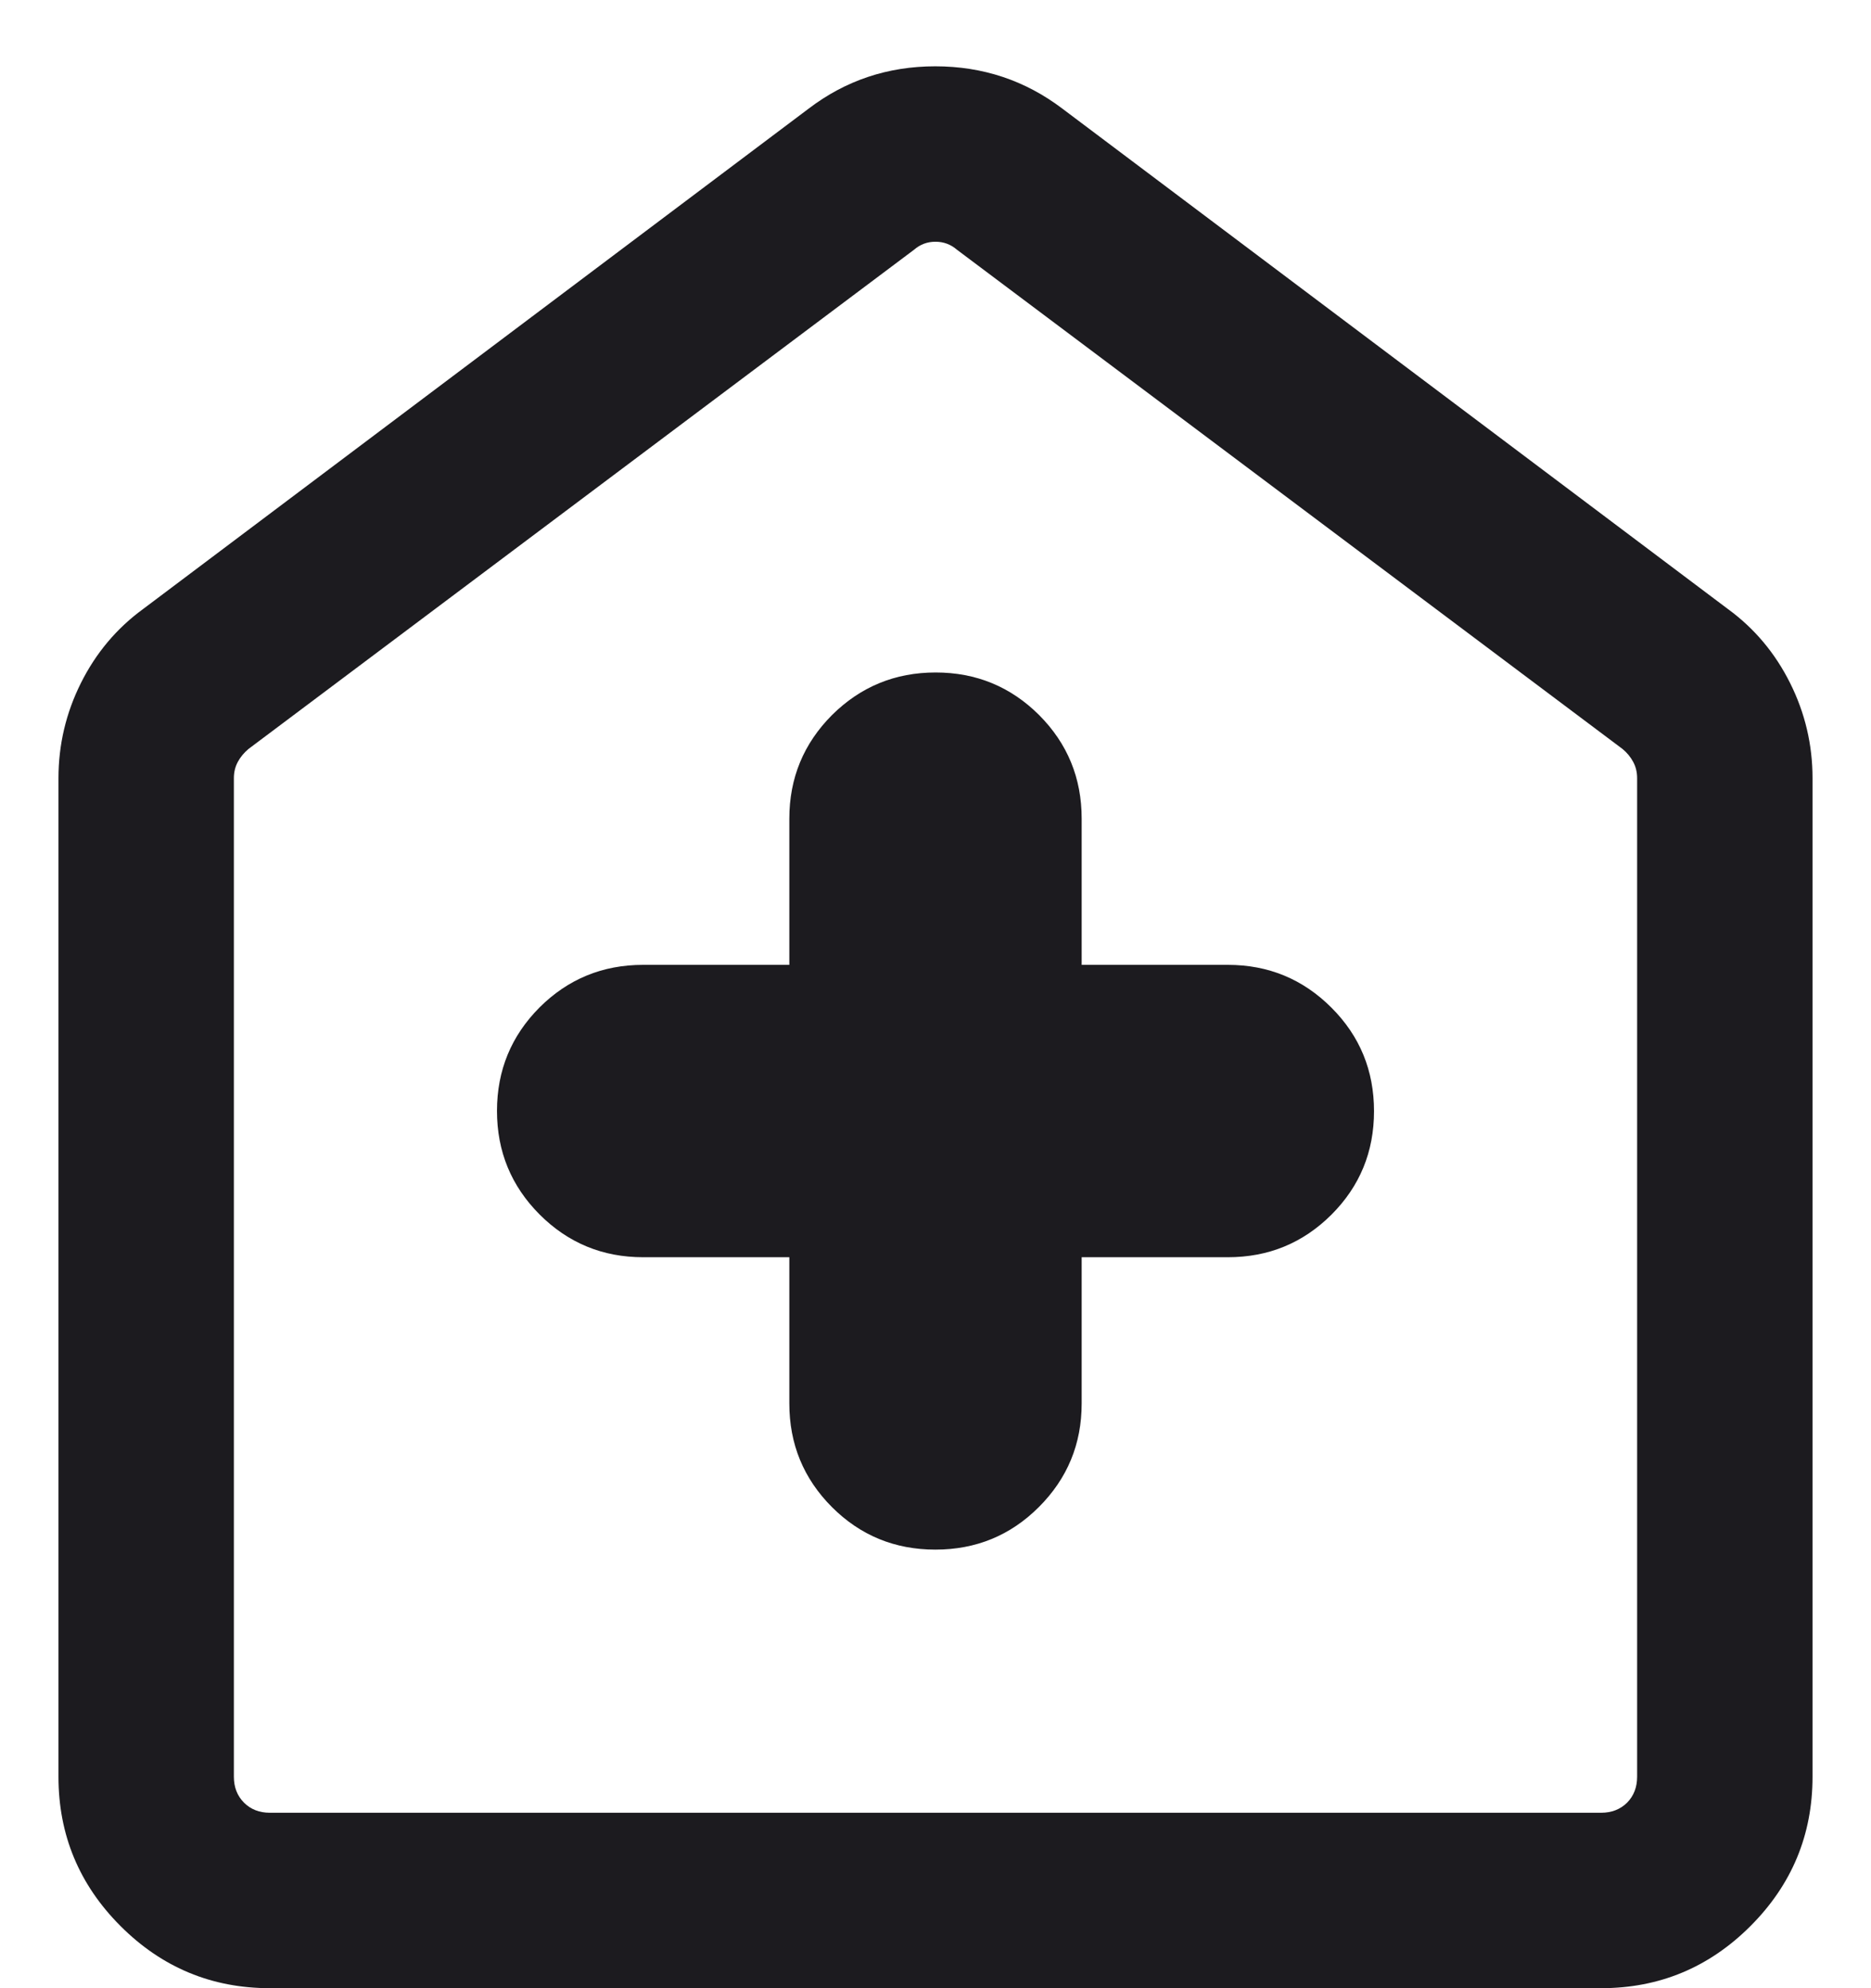 <svg width="16" height="17" viewBox="0 0 16 17" fill="none" xmlns="http://www.w3.org/2000/svg">
<path d="M6.75 10.75V12C6.75 12.347 6.871 12.642 7.114 12.886C7.357 13.129 7.652 13.25 7.999 13.25C8.346 13.25 8.641 13.129 8.884 12.886C9.128 12.642 9.25 12.347 9.25 12V10.75H10.5C10.847 10.75 11.142 10.629 11.386 10.386C11.629 10.143 11.75 9.848 11.75 9.501C11.75 9.154 11.629 8.859 11.386 8.616C11.142 8.372 10.847 8.25 10.5 8.25H9.25V7C9.25 6.653 9.129 6.358 8.886 6.114C8.643 5.872 8.348 5.75 8.001 5.75C7.654 5.75 7.359 5.872 7.115 6.114C6.872 6.358 6.75 6.653 6.75 7V8.25H5.5C5.153 8.25 4.858 8.371 4.614 8.614C4.372 8.857 4.25 9.152 4.25 9.499C4.25 9.846 4.372 10.141 4.614 10.384C4.858 10.628 5.153 10.75 5.5 10.75H6.75ZM2.308 17C1.811 17 1.385 16.823 1.031 16.469C0.677 16.115 0.5 15.689 0.5 15.192V6.654C0.5 6.368 0.564 6.096 0.692 5.84C0.82 5.584 0.997 5.373 1.223 5.208L6.915 0.929C7.231 0.688 7.592 0.567 7.998 0.567C8.405 0.567 8.767 0.688 9.085 0.929L14.777 5.208C15.003 5.373 15.18 5.584 15.308 5.84C15.436 6.096 15.5 6.368 15.5 6.654V15.192C15.5 15.689 15.323 16.115 14.969 16.469C14.615 16.823 14.189 17 13.692 17H2.308ZM2.308 15.5H13.692C13.782 15.5 13.856 15.471 13.914 15.414C13.971 15.356 14 15.282 14 15.192V6.654C14 6.603 13.989 6.556 13.966 6.514C13.944 6.473 13.914 6.436 13.875 6.404L8.183 2.135C8.131 2.09 8.07 2.067 8 2.067C7.929 2.067 7.869 2.09 7.817 2.135L2.125 6.404C2.087 6.436 2.056 6.473 2.034 6.514C2.011 6.556 2 6.603 2 6.654V15.192C2 15.282 2.029 15.356 2.087 15.414C2.144 15.471 2.218 15.5 2.308 15.5Z" fill="#1C1B1F"/>
</svg>
